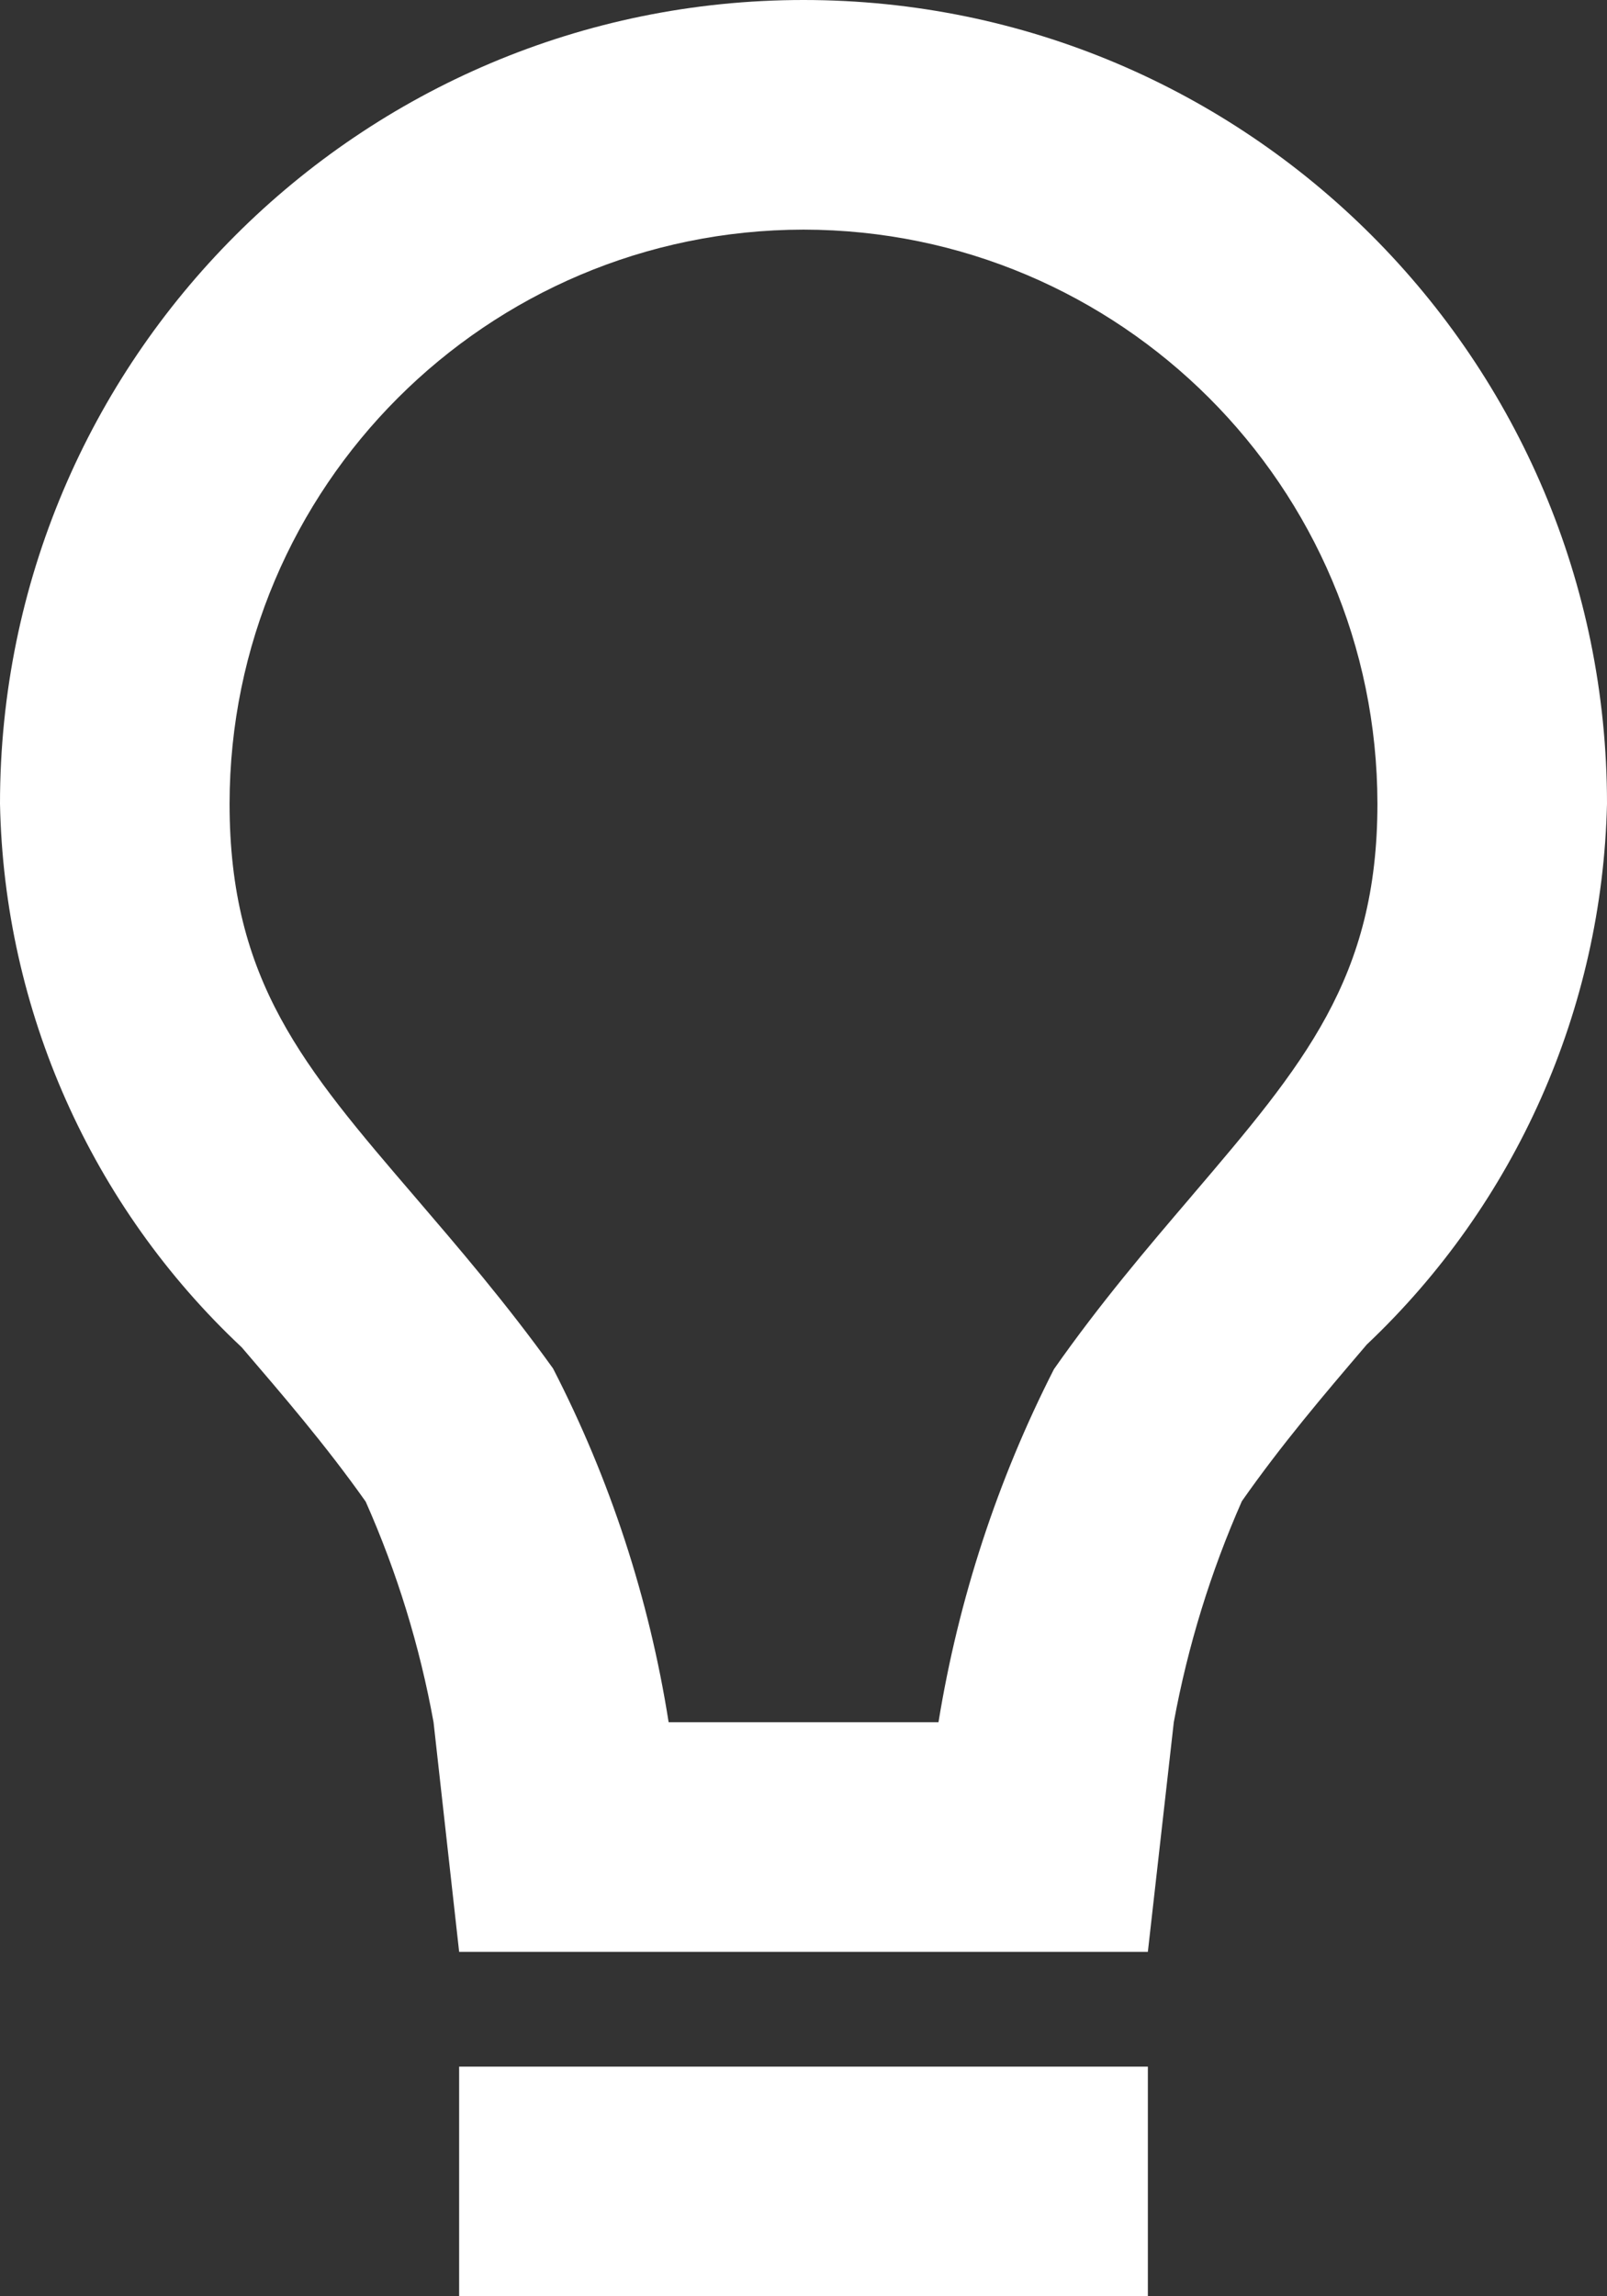 <svg width="14" height="20" viewBox="0 0 14 20" fill="none" xmlns="http://www.w3.org/2000/svg">
<rect x="0" y="0" width="14" height="20" fill="#333333" stroke="none"/>
<path d="M10 20H4V18H10V20ZM10 17H4L3.777 15C3.657 14.338 3.459 13.694 3.186 13.079C2.832 12.579 2.463 12.152 2.106 11.735C0.794 10.505 0.035 8.798 0 7C0 3.134 3.134 0 7 0C10.866 0 14 3.134 14 7C13.959 8.787 13.206 10.483 11.907 11.711L11.89 11.731C11.534 12.148 11.166 12.58 10.819 13.075C10.547 13.691 10.348 14.337 10.226 15L10 17ZM7 2C4.24 2.003 2.003 4.24 2 7C2 8.544 2.644 9.293 3.618 10.428C3.988 10.86 4.408 11.348 4.818 11.919C5.316 12.886 5.656 13.926 5.825 15H8.176C8.35 13.929 8.689 12.892 9.182 11.925C9.582 11.354 10.001 10.863 10.37 10.431L10.385 10.413C11.357 9.273 12 8.52 12 7C11.997 4.24 9.76 2.003 7 2Z" fill="white"/>
</svg>
